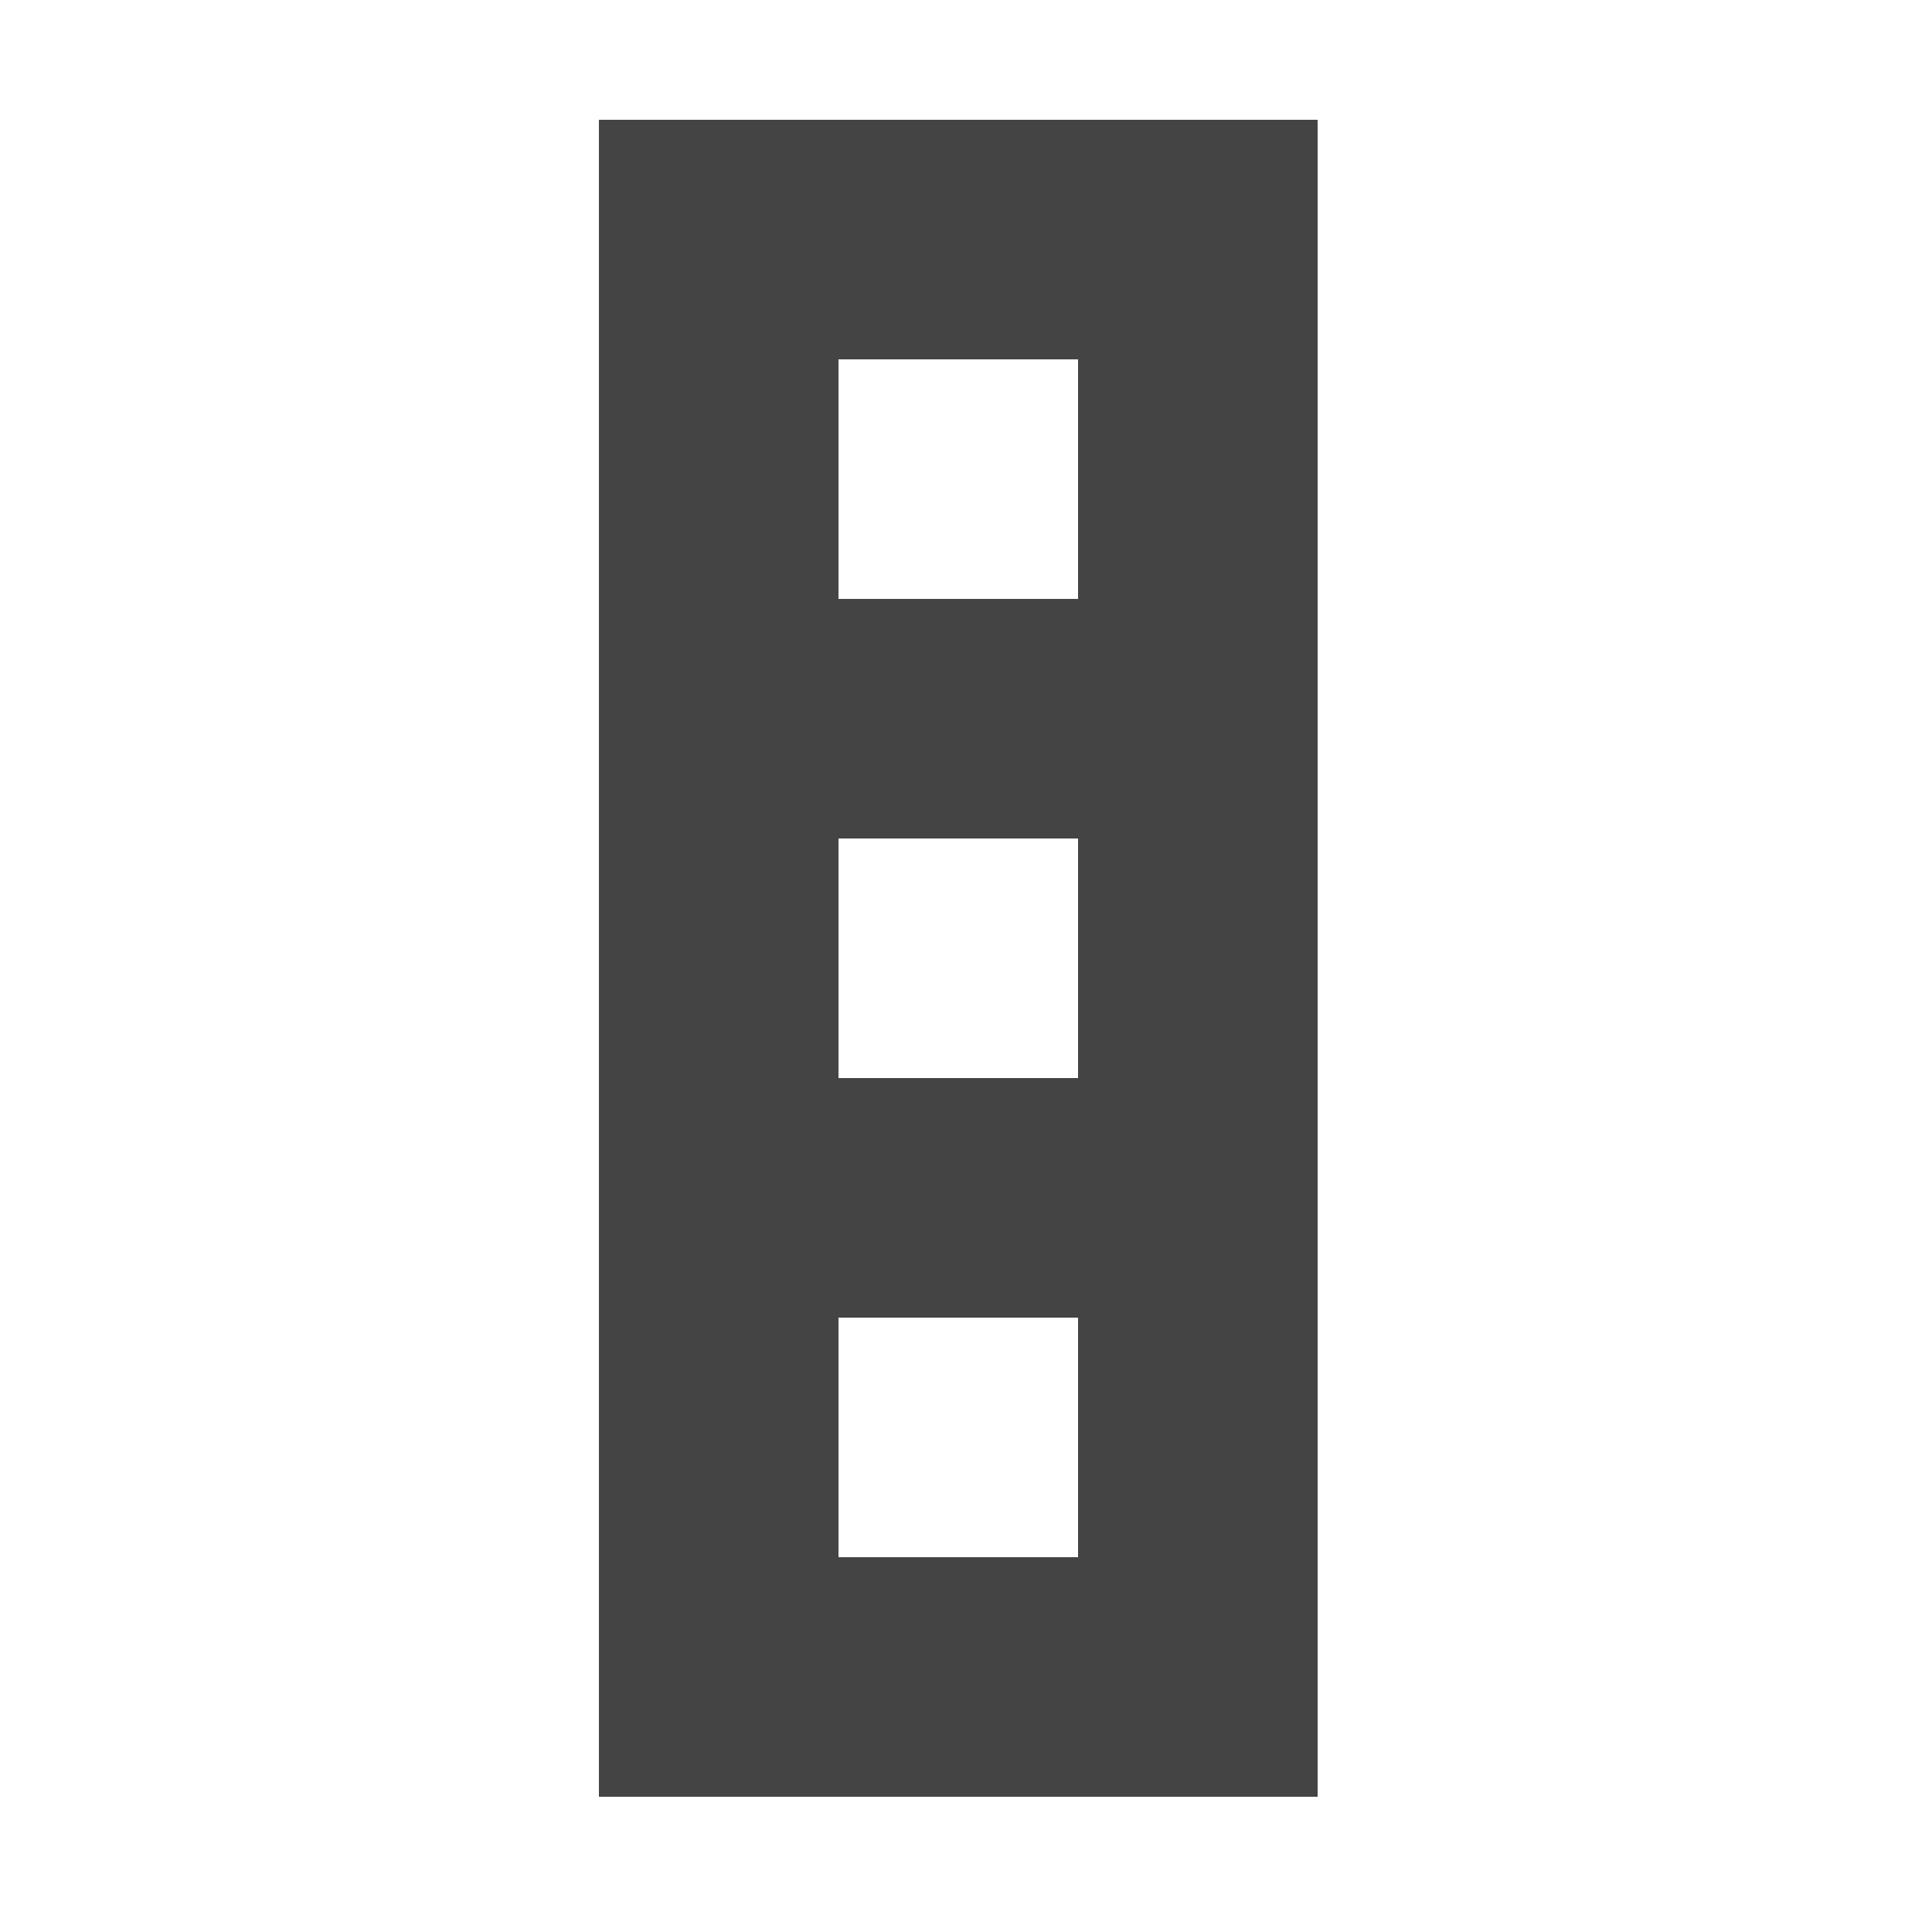 <?xml version="1.0" encoding="utf-8"?><!DOCTYPE svg PUBLIC "-//W3C//DTD SVG 1.1//EN" "http://www.w3.org/Graphics/SVG/1.1/DTD/svg11.dtd"><svg version="1.1" xmlns="http://www.w3.org/2000/svg" xmlns:xlink="http://www.w3.org/1999/xlink" width="32" height="32" viewBox="0 0 32 32" data-tags="stop,drive,go,hold,wait"><g fill="#444" transform="scale(0.031 0.031)"><path d="M320 64v896h384v-896h-384zM576 832h-128v-128h128v128zM576 576h-128v-128h128v128zM576 320h-128v-128h128v128z" /></g></svg>